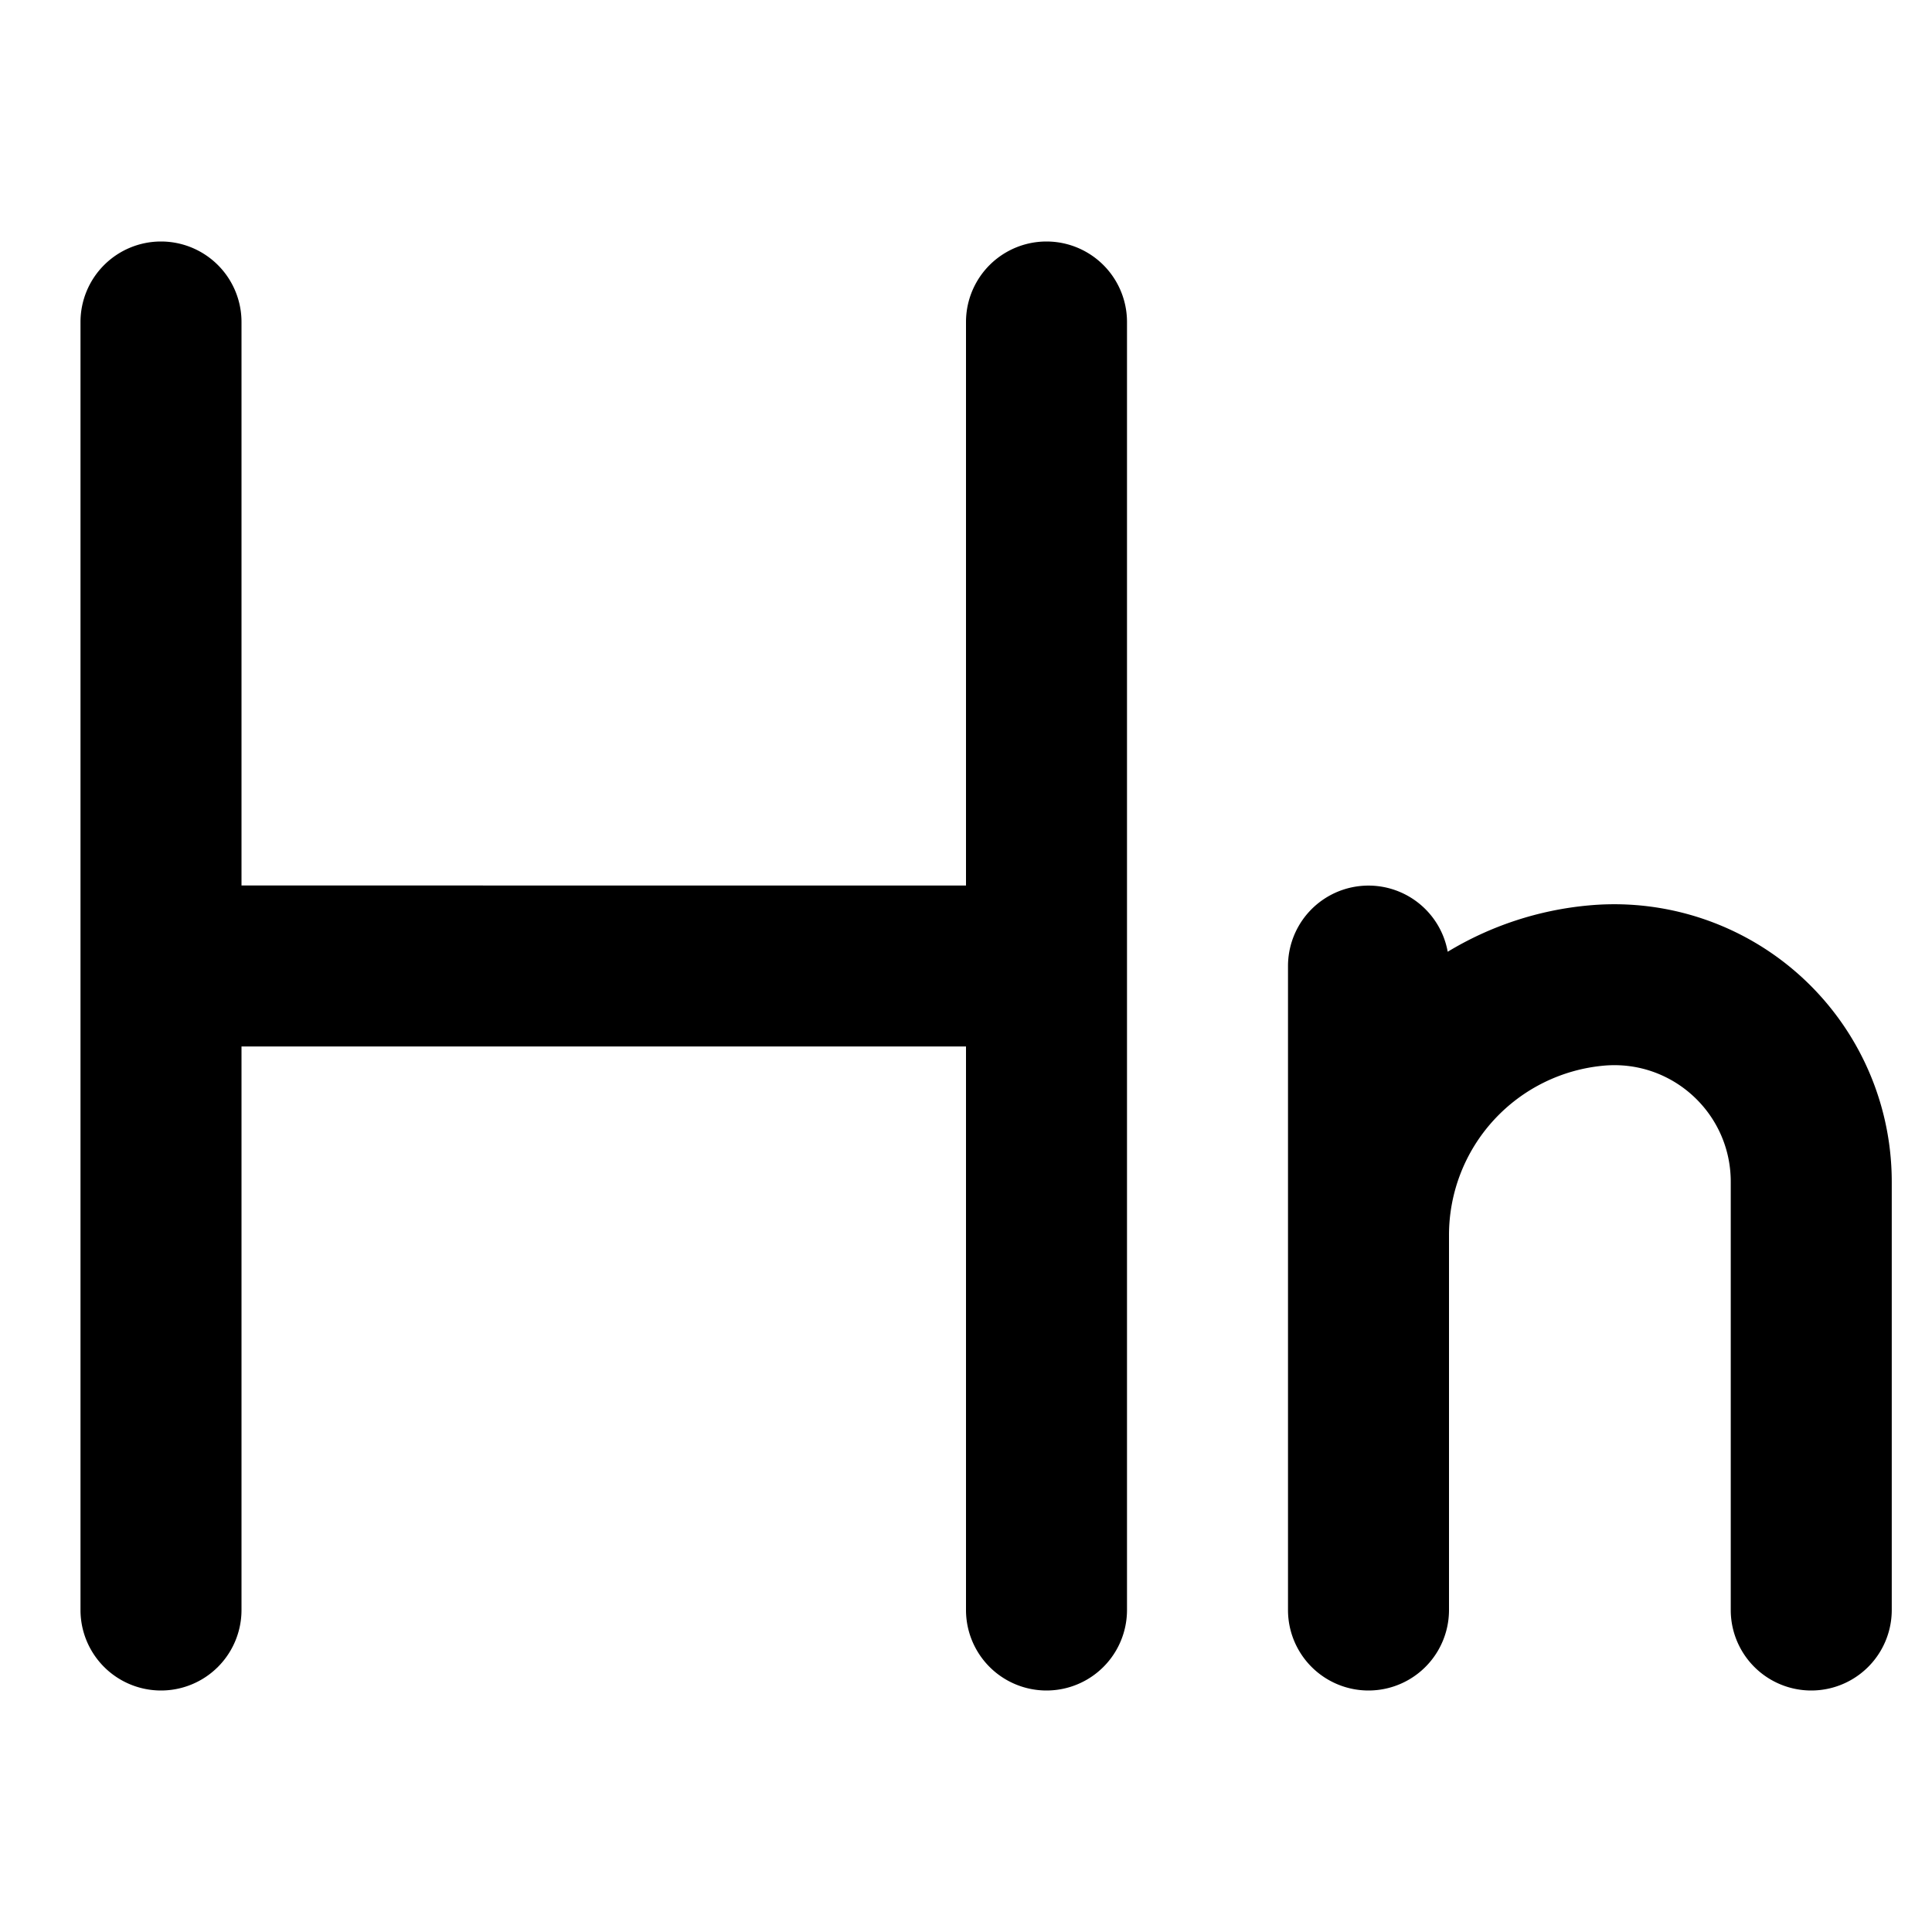 <svg width="1em" height="1em" viewBox="0 0 24 24" xmlns="http://www.w3.org/2000/svg" data-icon="HnOutlined"><path d="M2 3a1 1 0 0 0-1 1v16a1 1 0 1 0 2 0v-7h9v7a1 1 0 1 0 2 0V4a1 1 0 1 0-2 0v7H3V4a1 1 0 0 0-1-1Zm14 9a1 1 0 0 1 1.984-.177 4.099 4.099 0 0 1 1.757-.576 3.447 3.447 0 0 1 3.759 3.432V20a1 1 0 1 1-2 0v-5.32c0-.851-.73-1.519-1.578-1.442A2.114 2.114 0 0 0 18 15.344V20a1 1 0 1 1-2 0v-8Z" fill="currentColor"></path></svg>
